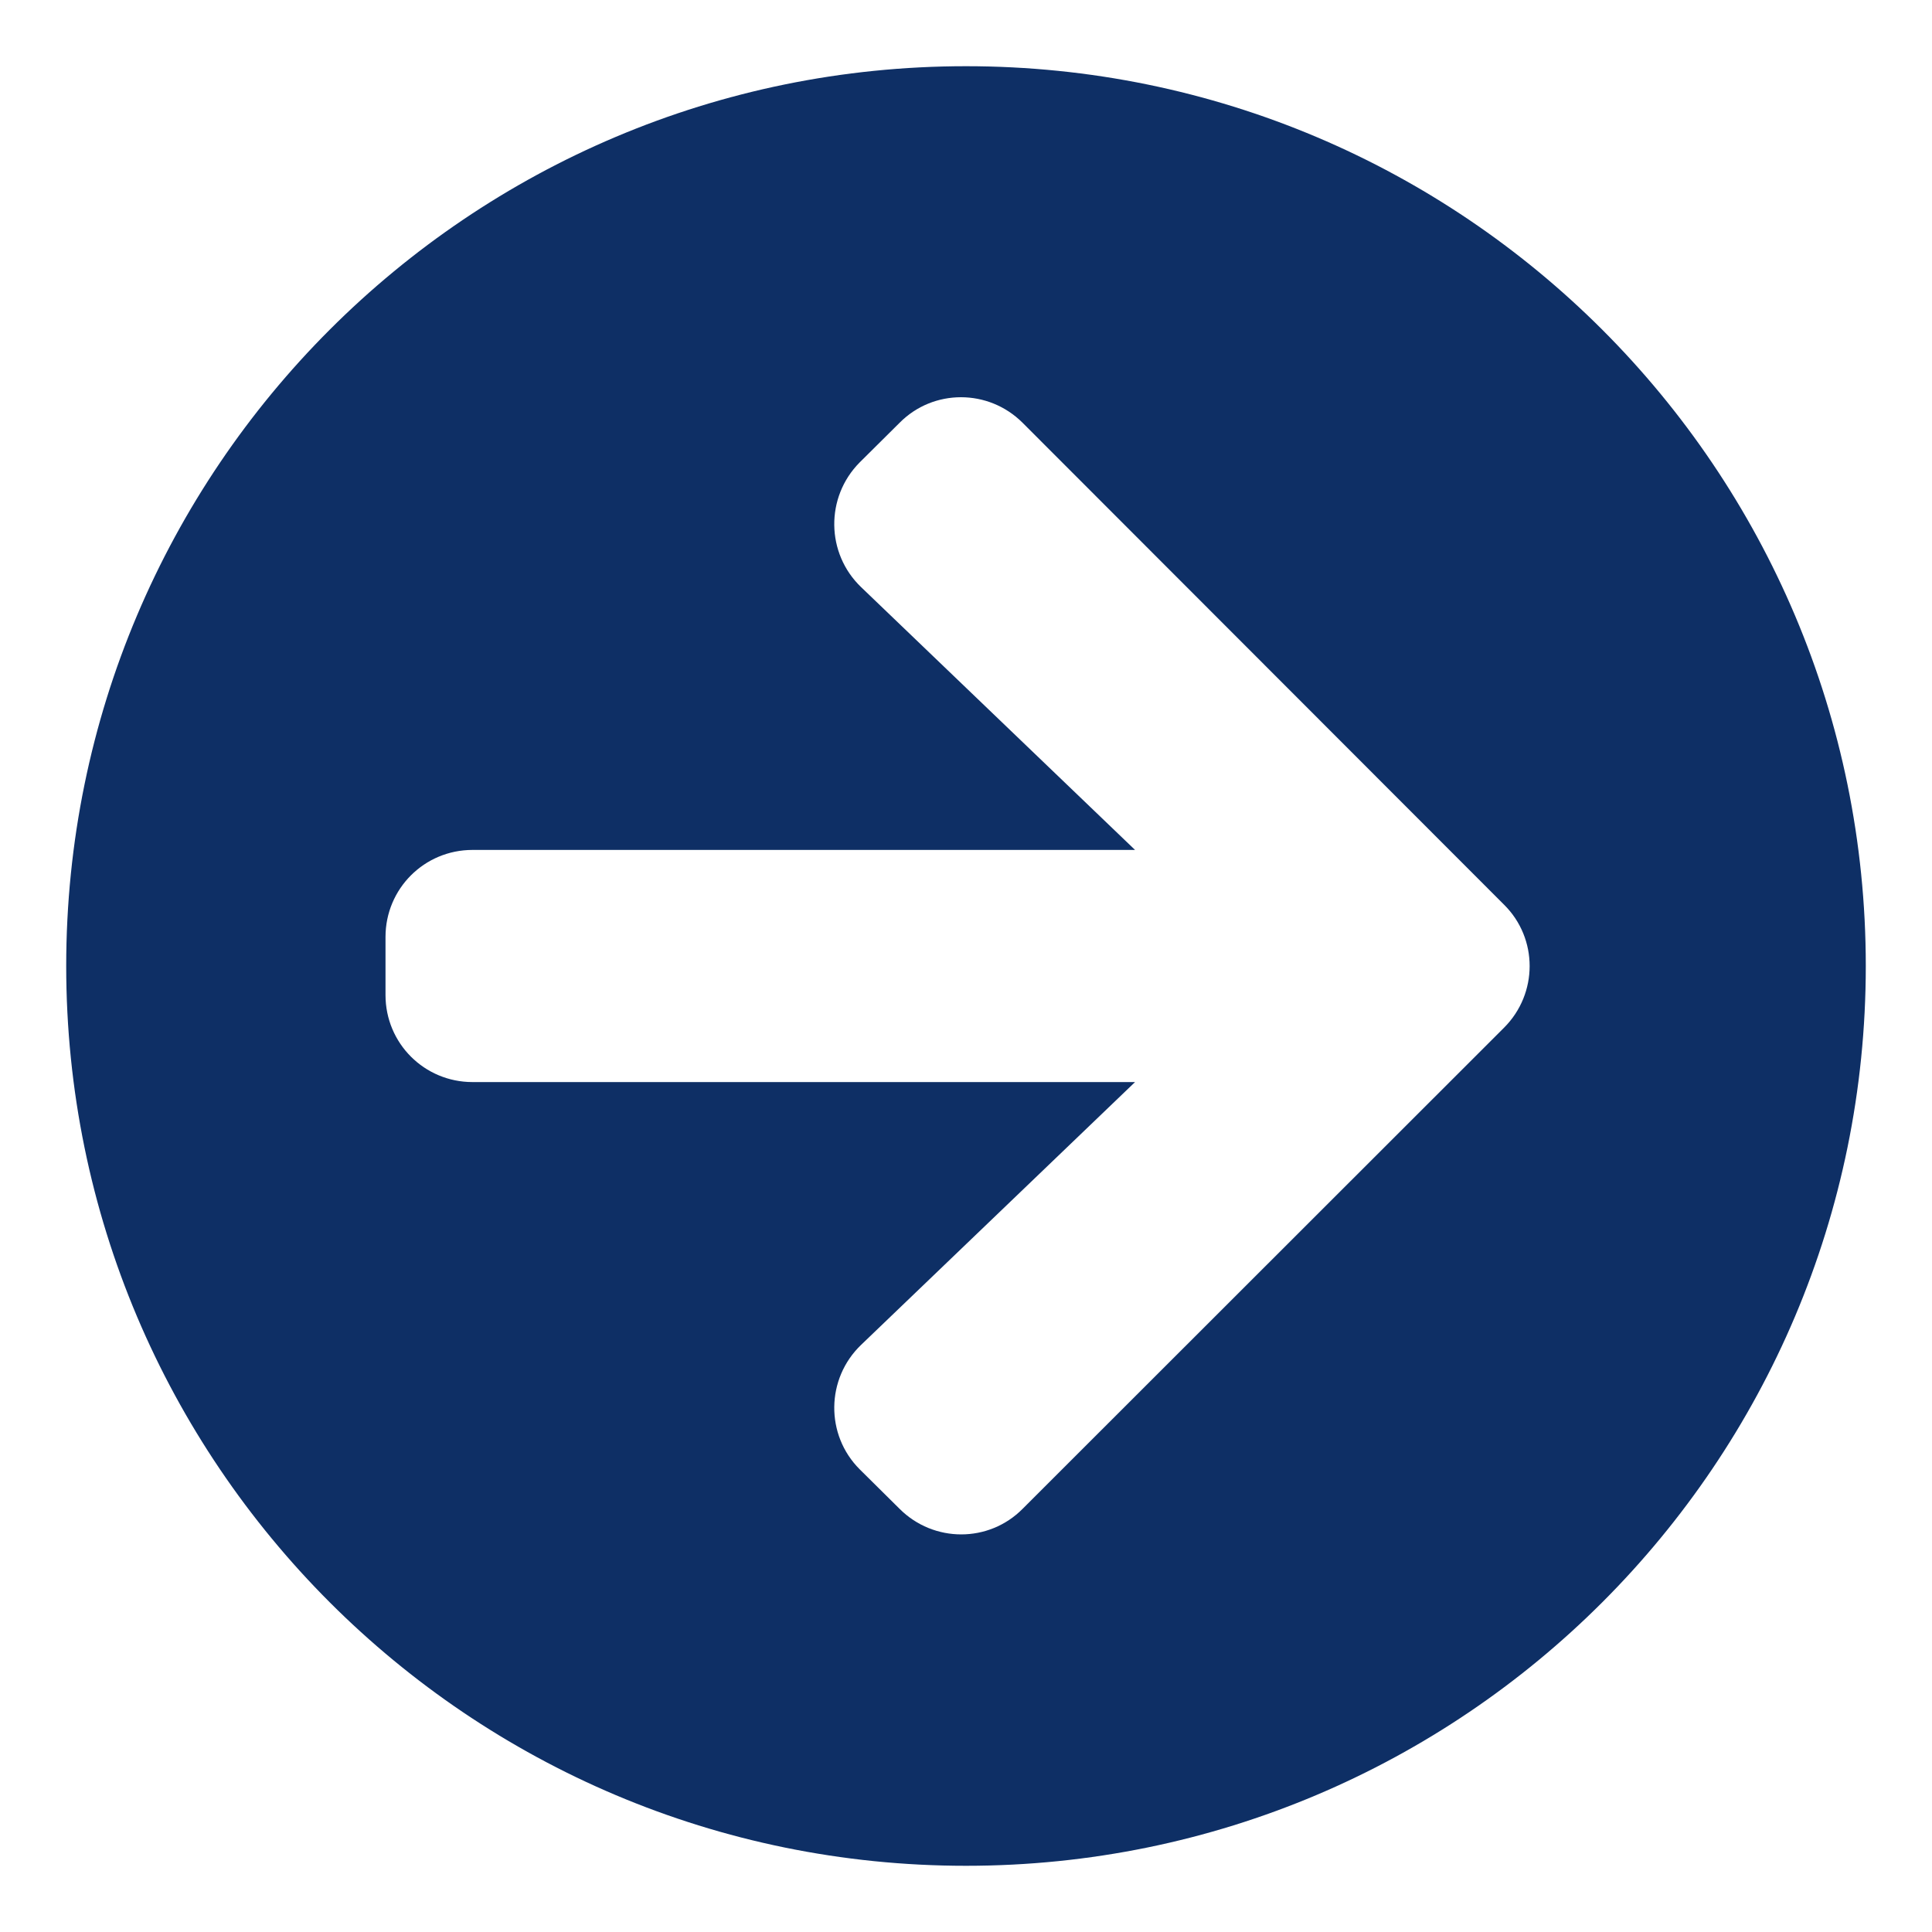 <svg width="26" height="26" viewBox="0 0 26 26" fill="none" xmlns="http://www.w3.org/2000/svg">
<path d="M13 0.891C19.689 0.891 25.109 6.311 25.109 13C25.109 19.689 19.689 25.109 13 25.109C6.311 25.109 0.891 19.689 0.891 13C0.891 6.311 6.311 0.891 13 0.891ZM11.589 7.902L15.275 11.438H6.359C5.71 11.438 5.188 11.96 5.188 12.609V13.391C5.188 14.04 5.71 14.562 6.359 14.562H15.275L11.589 18.098C11.115 18.552 11.105 19.309 11.569 19.773L12.106 20.305C12.565 20.764 13.308 20.764 13.762 20.305L20.241 13.83C20.7 13.371 20.7 12.629 20.241 12.175L13.762 5.69C13.303 5.231 12.56 5.231 12.106 5.69L11.569 6.223C11.105 6.691 11.115 7.448 11.589 7.902Z" fill="#0E2F65"/>
</svg>
